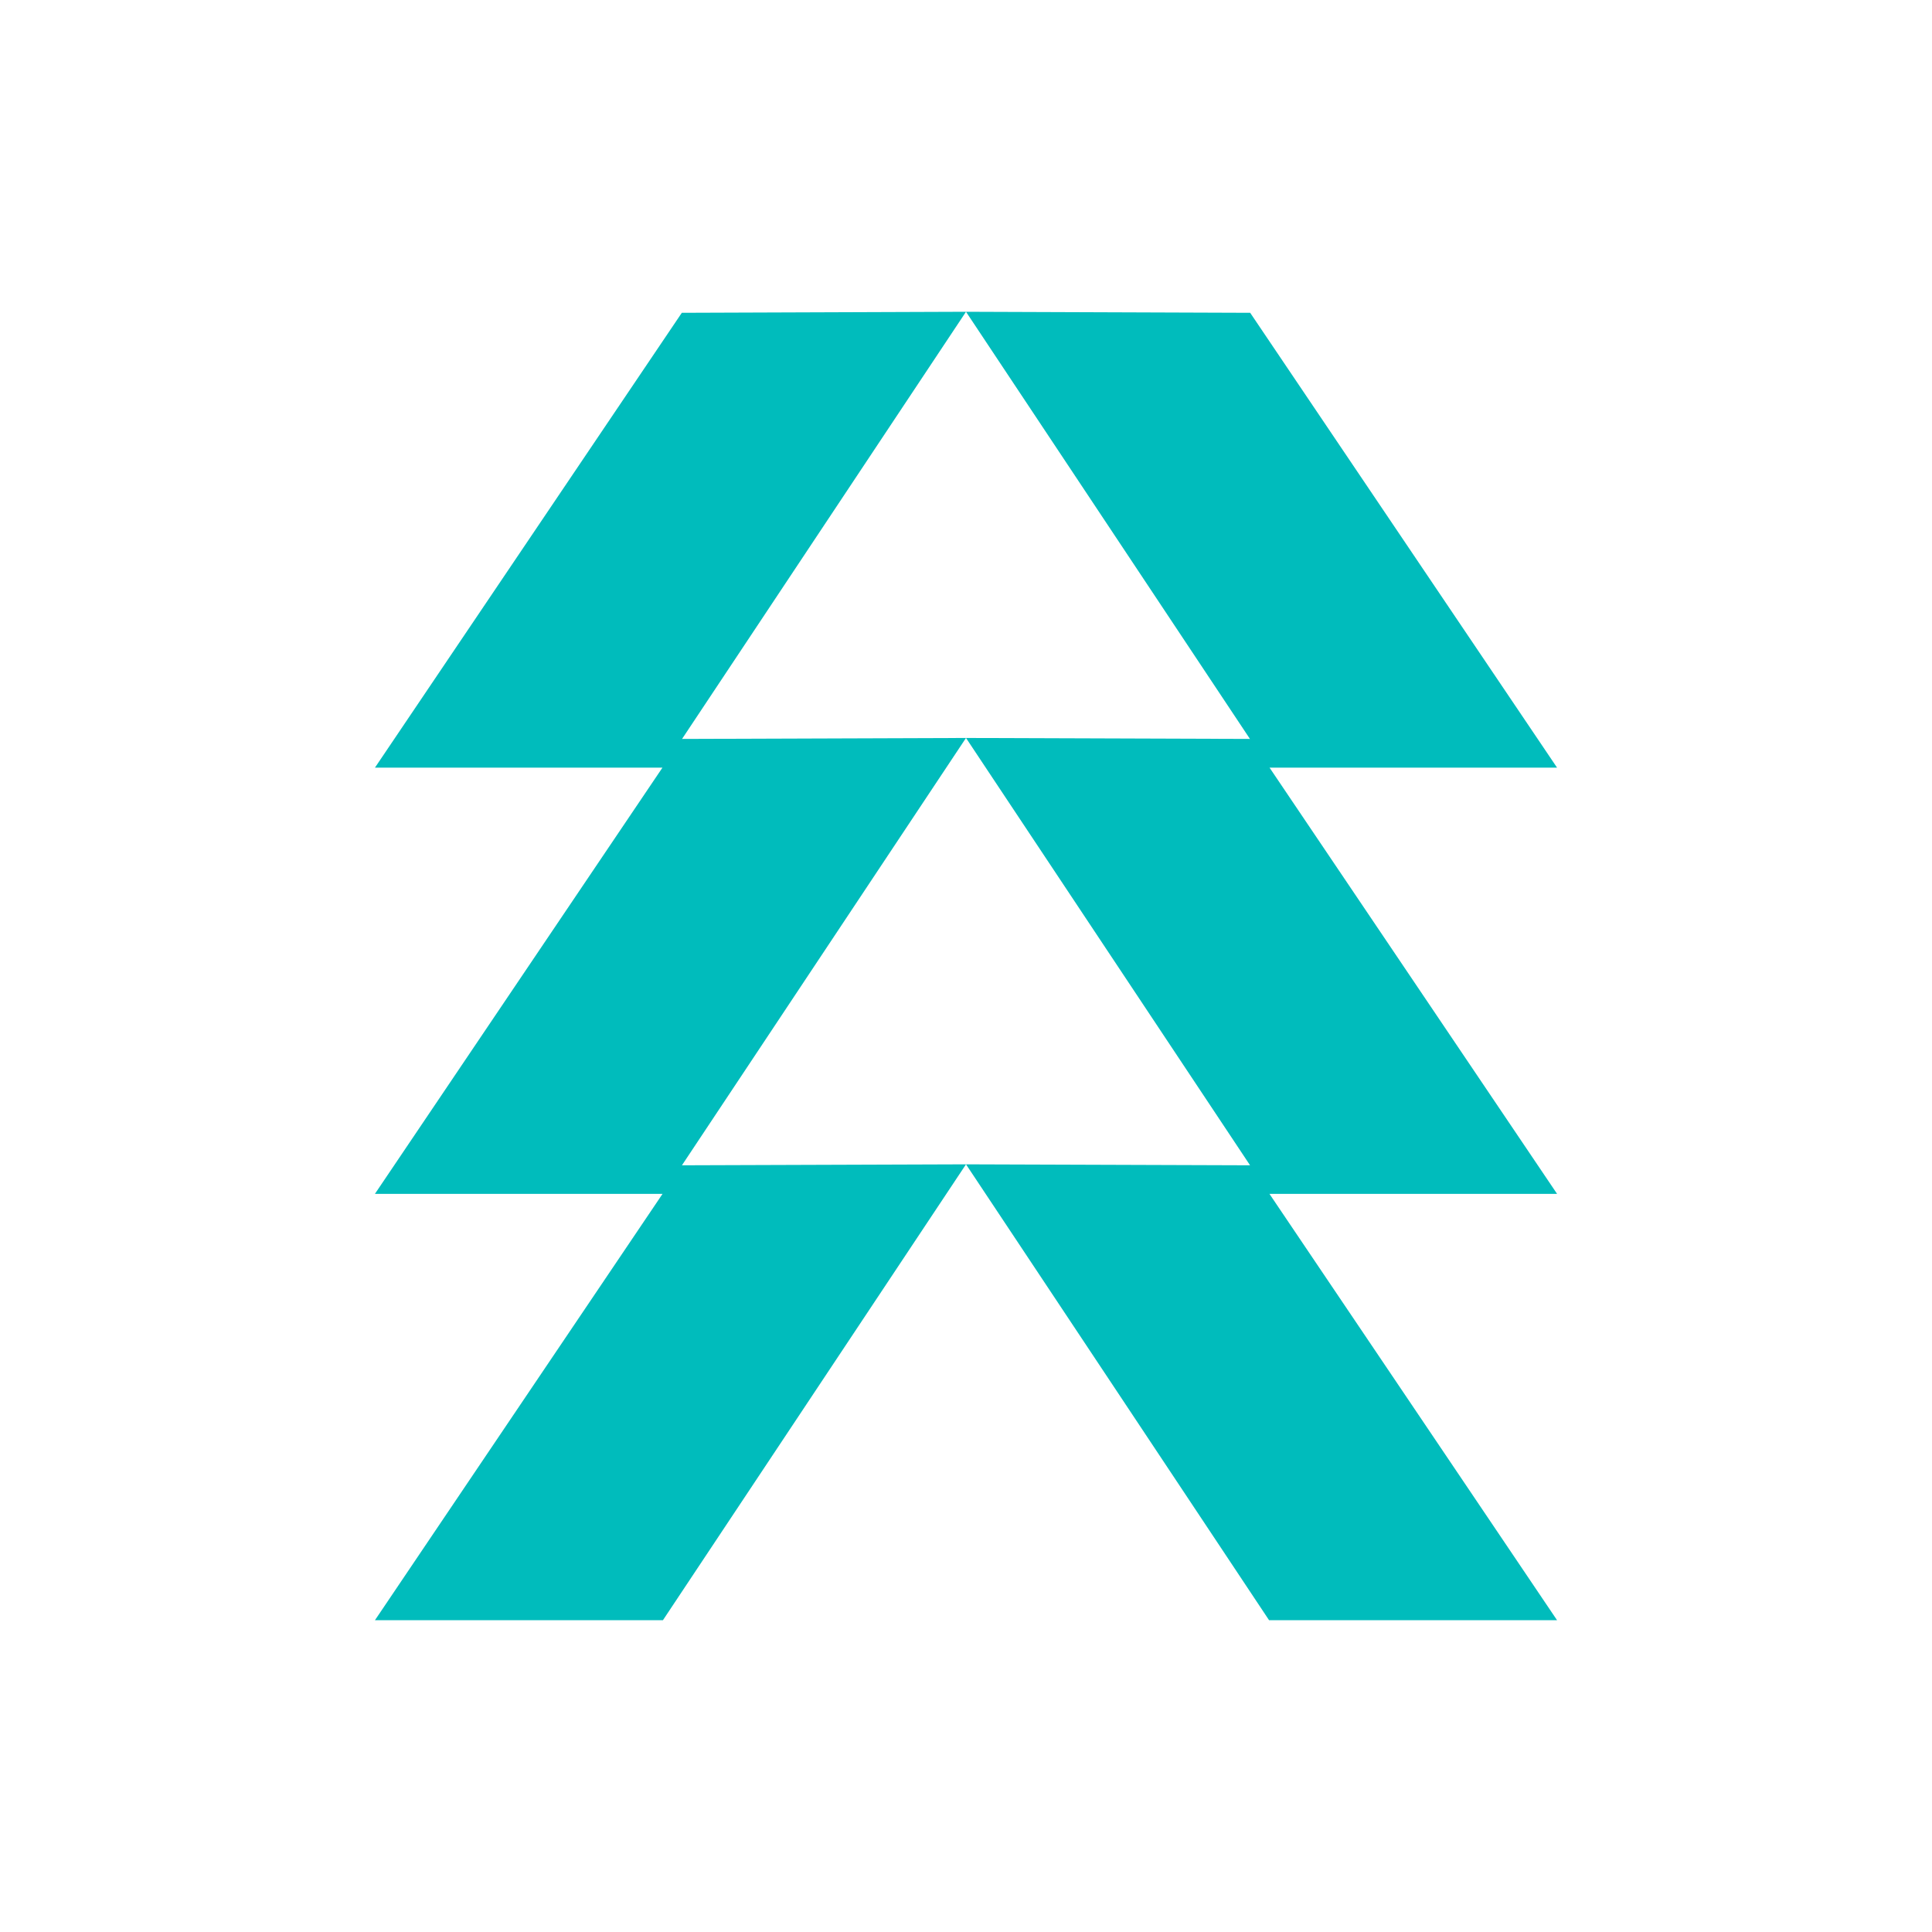 <?xml version="1.0" encoding="UTF-8" standalone="no"?>
<!-- Uploaded to: SVG Repo, www.svgrepo.com, Generator: SVG Repo Mixer Tools -->

<svg
   fill="#000000"
   width="800px"
   height="800px"
   viewBox="0 0 32 32"
   version="1.1"
   id="svg1"
   sodipodi:docname="hunter.svg"
   inkscape:version="1.4.2 (f4327f4, 2025-05-13)"
   xmlns:inkscape="http://www.inkscape.org/namespaces/inkscape"
   xmlns:sodipodi="http://sodipodi.sourceforge.net/DTD/sodipodi-0.dtd"
   xmlns="http://www.w3.org/2000/svg"
   xmlns:svg="http://www.w3.org/2000/svg">
  <defs
     id="defs1" />
  <sodipodi:namedview
     id="namedview1"
     pagecolor="#ffffff"
     bordercolor="#999999"
     borderopacity="1"
     inkscape:showpageshadow="2"
     inkscape:pageopacity="0"
     inkscape:pagecheckerboard="0"
     inkscape:deskcolor="#d1d1d1"
     inkscape:zoom="1.04125"
     inkscape:cx="400"
     inkscape:cy="400"
     inkscape:window-width="1841"
     inkscape:window-height="1051"
     inkscape:window-x="70"
     inkscape:window-y="-9"
     inkscape:window-maximized="1"
     inkscape:current-layer="svg1" />
  <path
     d="m11.297 12.239 4.703-.016-4.705 7.078 4.705-.016-5.02 7.551h-4.77l4.764-7.062h-4.764l4.762-7.059h-4.762l5.083-7.534 4.707-.017zm9.406 0-4.703-7.075 4.707.017 5.083 7.534h-4.762l4.762 7.059h-4.764l4.764 7.062h-4.77l-5.02-7.551 4.705.016-4.705-7.078z"
     id="path1"
     style="fill:#00bcbc;fill-opacity:1" />
</svg>
